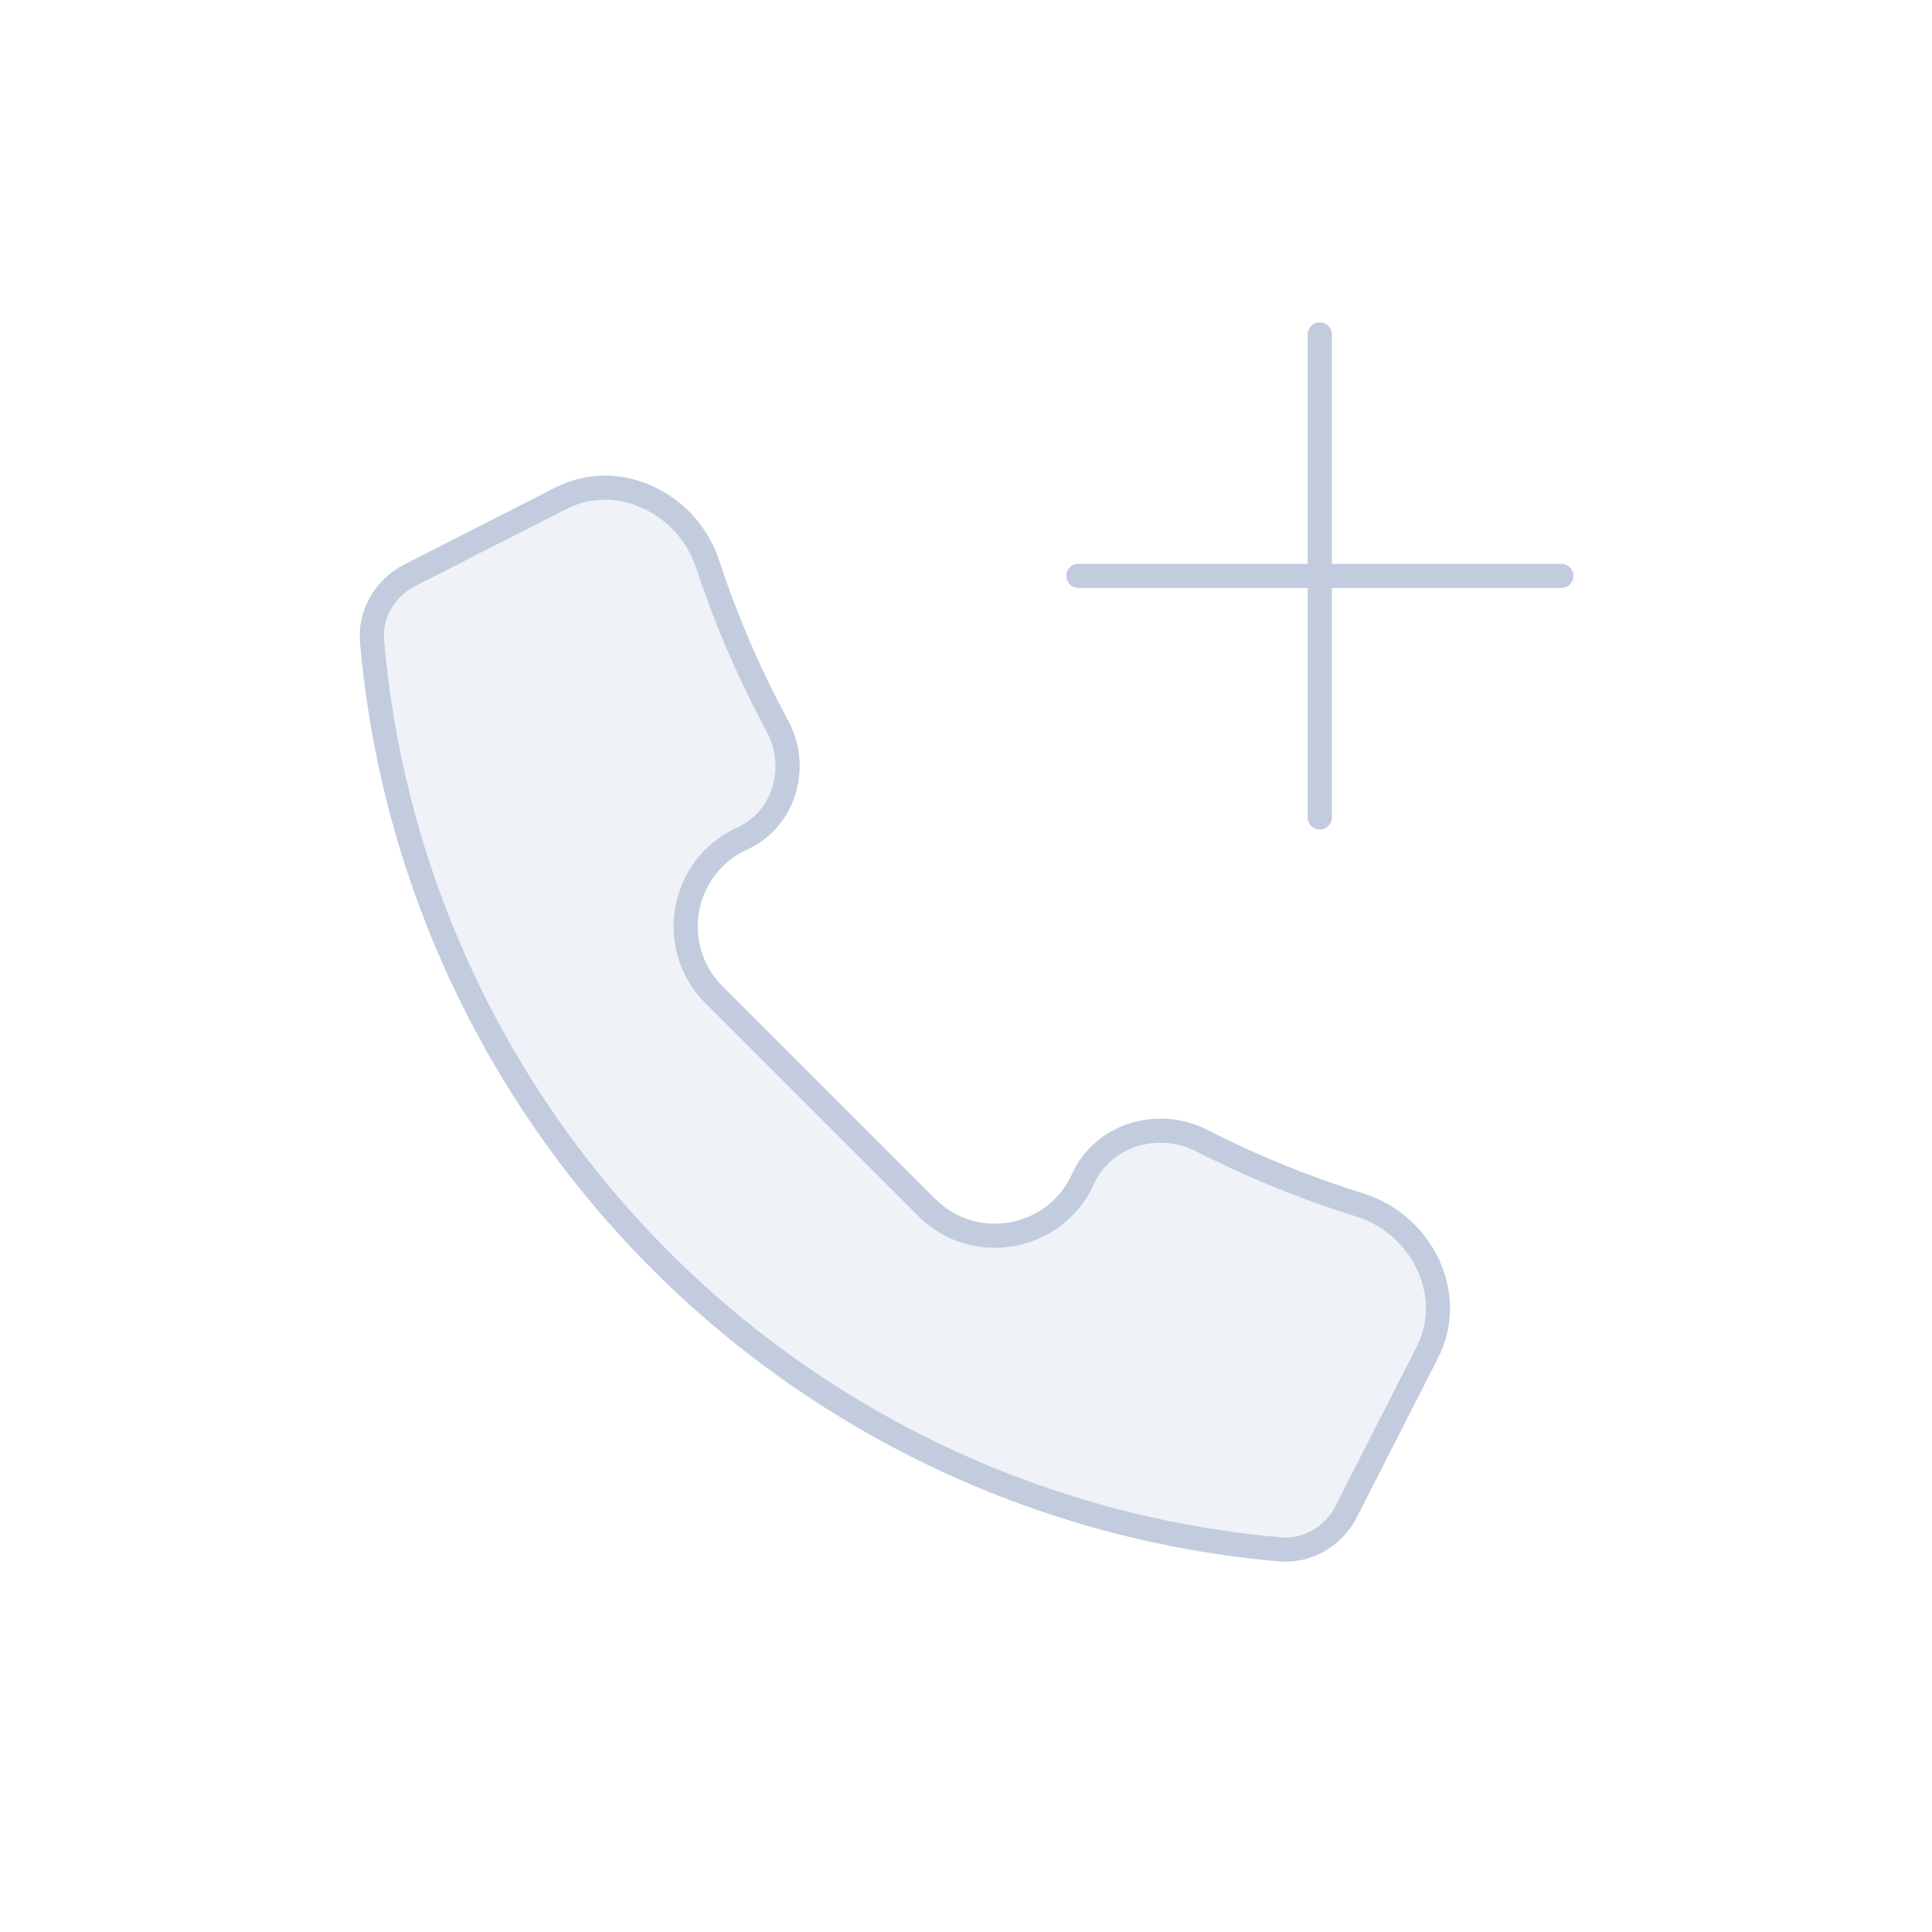<svg width="80" height="80" viewBox="0 0 80 80" fill="none" xmlns="http://www.w3.org/2000/svg">
  <path d="M51.092 47.879C50.645 47.67 50.202 47.454 49.764 47.23C47.957 46.308 45.681 46.977 44.842 48.824C43.686 51.366 40.347 51.972 38.372 49.997L29.564 41.189C27.589 39.215 28.195 35.875 30.737 34.719C32.488 33.924 33.105 31.754 32.19 30.062C31.804 29.347 31.438 28.62 31.093 27.88C30.405 26.404 29.808 24.895 29.302 23.361C28.467 20.833 25.597 19.423 23.225 20.632L16.973 23.817C15.944 24.342 15.306 25.419 15.406 26.569C16.253 36.253 20.485 45.329 27.359 52.202C34.233 59.076 43.308 63.308 52.992 64.155C54.143 64.256 55.221 63.617 55.746 62.587L59.104 55.996C60.328 53.594 58.867 50.689 56.292 49.889C54.524 49.339 52.787 48.669 51.092 47.879Z" fill="#C2CCDE" fill-opacity="0.25" />
  <path d="M64.651 23.847H44.651M54.651 33.847V13.847M51.092 47.879C50.645 47.67 50.202 47.454 49.764 47.23C47.957 46.308 45.681 46.977 44.842 48.824C43.686 51.366 40.347 51.972 38.372 49.997L29.564 41.189C27.589 39.215 28.195 35.875 30.737 34.719C32.488 33.924 33.105 31.754 32.19 30.062C31.804 29.347 31.438 28.62 31.093 27.88C30.405 26.404 29.808 24.895 29.302 23.361C28.467 20.833 25.597 19.423 23.225 20.632L16.973 23.817C15.944 24.342 15.306 25.419 15.406 26.569C16.253 36.253 20.485 45.329 27.359 52.202C34.233 59.076 43.308 63.308 52.992 64.155C54.143 64.256 55.221 63.617 55.746 62.587L59.104 55.996C60.328 53.594 58.867 50.689 56.292 49.889C54.524 49.339 52.787 48.669 51.092 47.879Z" stroke="#C2CCDE" stroke-linecap="round" stroke-linejoin="round" />
</svg>